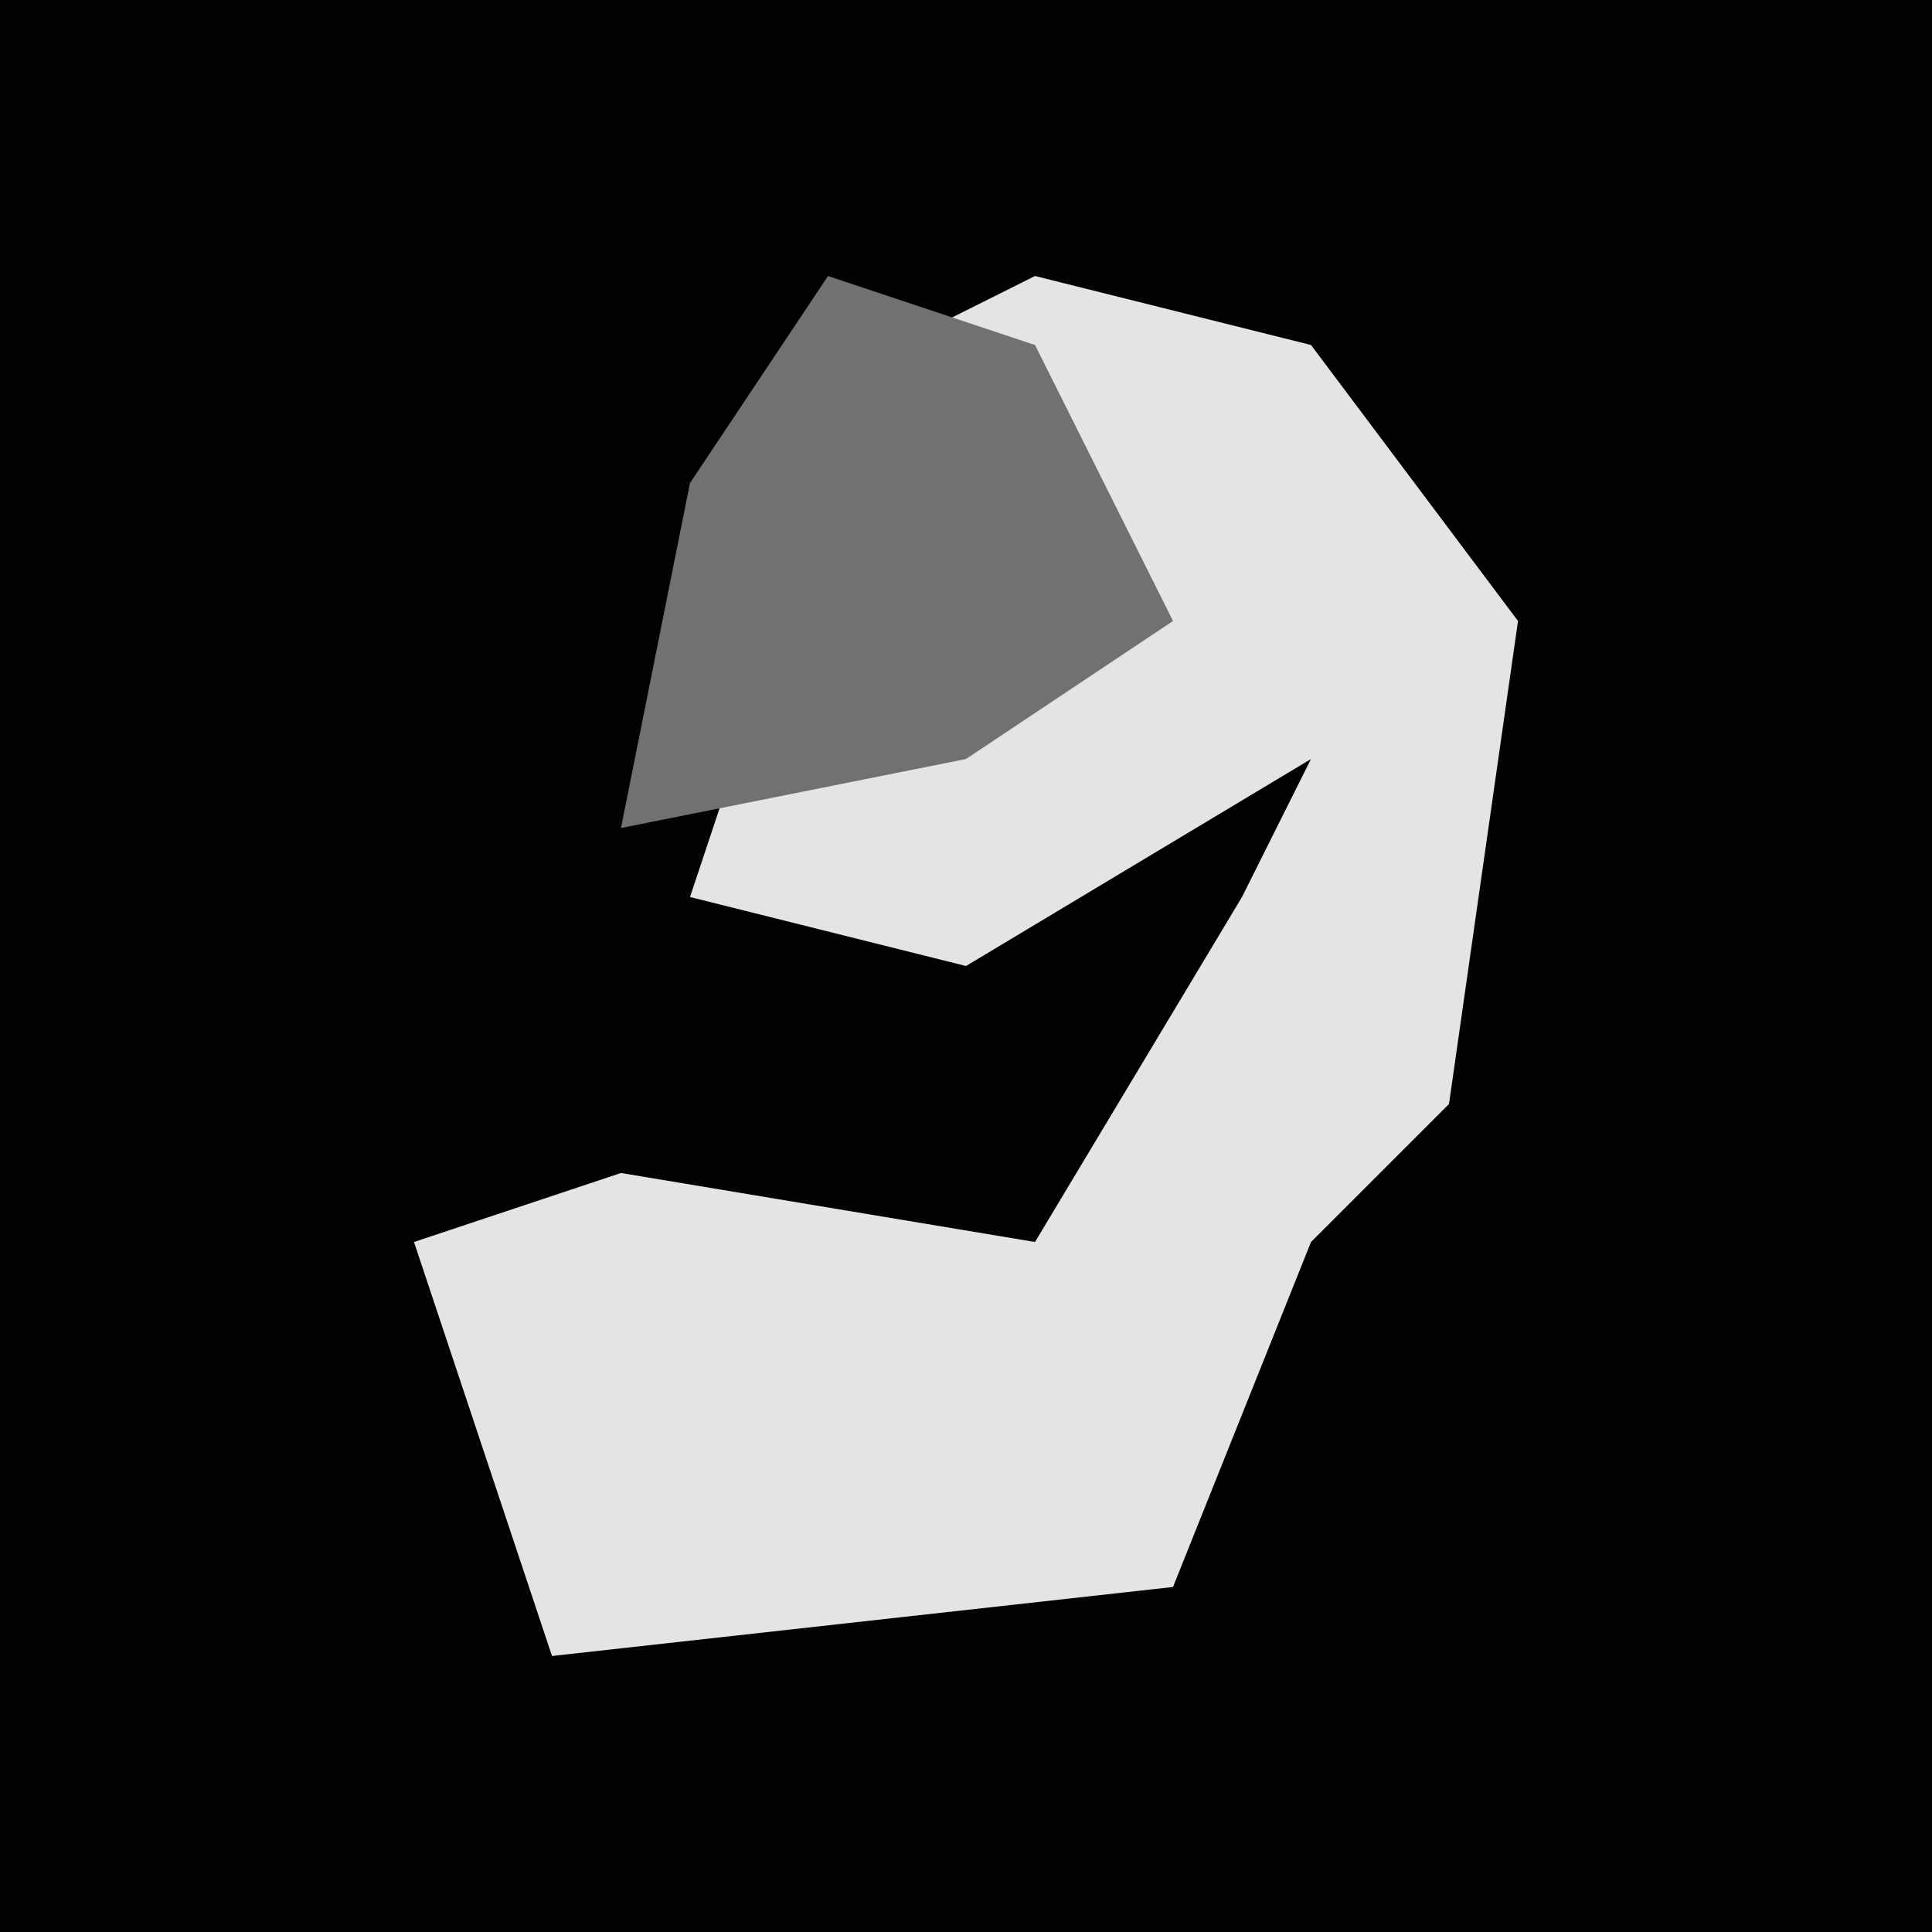 <?xml version="1.0" encoding="UTF-8"?>
<svg version="1.1" xmlns="http://www.w3.org/2000/svg" width="28" height="28">
<path d="M0,0 L28,0 L28,28 L0,28 Z " fill="#020202" transform="translate(0,0)"/>
<path d="M0,0 L4,1 L7,5 L6,12 L4,14 L2,19 L-7,20 L-9,14 L-6,13 L0,14 L3,9 L4,7 L-1,10 L-5,9 L-4,6 L1,5 L1,3 L-2,1 Z " fill="#E4E4E4" transform="translate(15,4)"/>
<path d="M0,0 L3,1 L5,5 L2,7 L-3,8 L-2,3 Z " fill="#717171" transform="translate(12,4)"/>
</svg>
